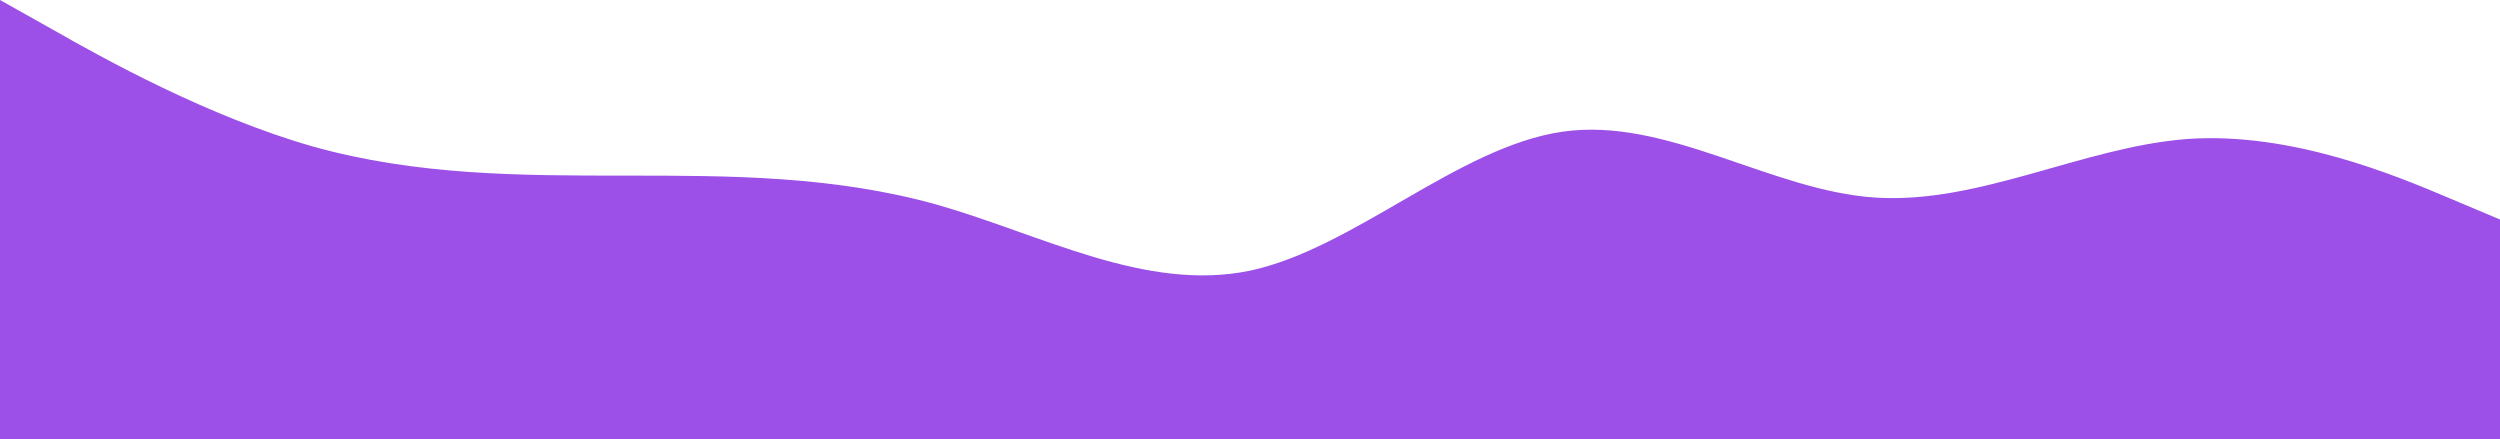 <svg xmlns="http://www.w3.org/2000/svg" width="1366" height="239.883" viewBox="0 0 1366 239.883"><path id="wave_2_" fill="#9c50e8" d="M0,0,28.458,15.967C56.917,32.234,113.833,63.719,170.75,79.986,227.667,95.953,284.583,95.953,341.5,95.953s113.833,0,170.75,15.967C569.167,128.187,626.083,159.672,683,147.9c56.917-12.219,113.833-67.692,170.75-75.938S967.583,104.2,1024.5,107.947s113.833-27.736,170.75-32.009c56.917-3.973,113.833,20.015,142.292,32.009L1366,119.941V239.883H0Z" data-name="wave (2)"/></svg>